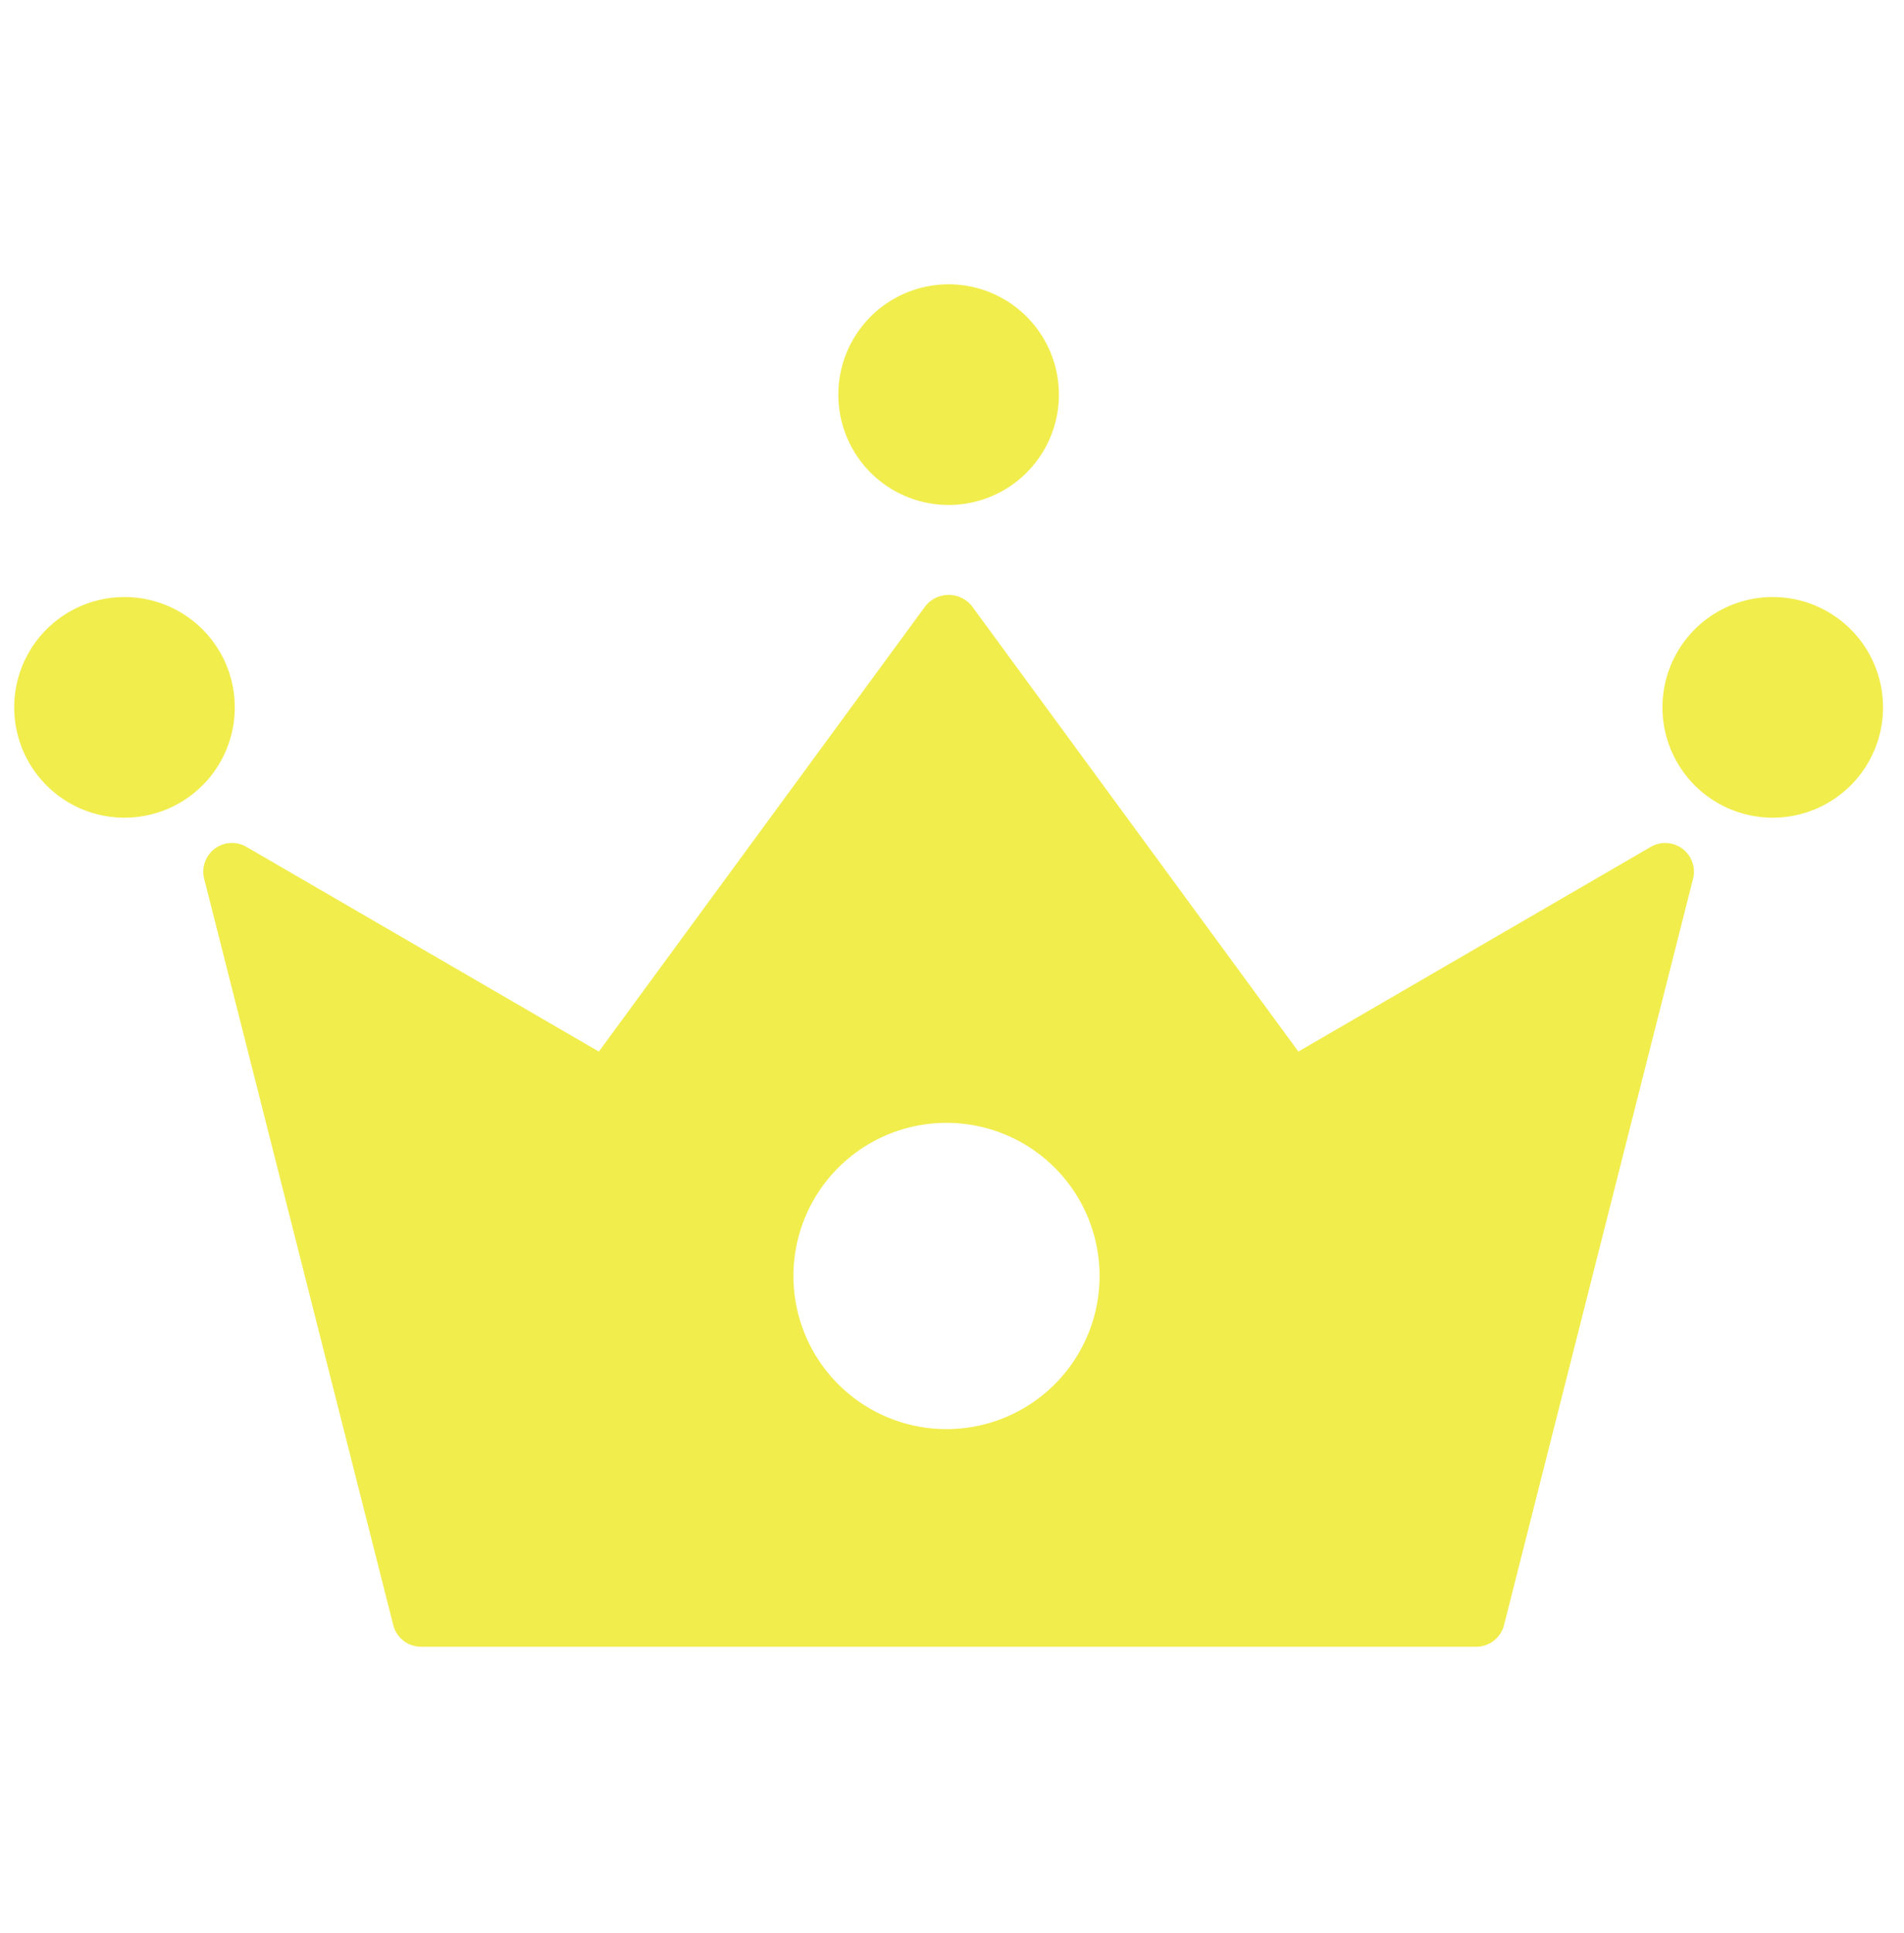 <svg width='67' height='68' viewBox='0 0 67 68' fill='none' xmlns='http://www.w3.org/2000/svg'> <g clip-path='url(#a)' fill='#F1ED4D'> <path d='M33.381 17.762a3.881 3.881 0 1 0 0-7.762 3.881 3.881 0 0 0 0 7.762zM62.381 28.762a3.881 3.881 0 1 0 0-7.762 3.881 3.881 0 0 0 0 7.762zM4.381 28.762a3.881 3.881 0 1 0 0-7.762 3.881 3.881 0 0 0 0 7.762zM59.205 29.855a1.011 1.011 0 0 0-1.116-.067l-12.4 7.2-11.491-15.673a1.048 1.048 0 0 0-1.631 0L21.073 36.988l-12.4-7.2a1.01 1.01 0 0 0-1.488 1.123l6.653 26.25a1.009 1.009 0 0 0 .979.762h37.129a1.011 1.011 0 0 0 .98-.763l6.651-26.25a1.008 1.008 0 0 0-.372-1.055zM33.381 50.267a5.386 5.386 0 1 1-.002-10.771 5.386 5.386 0 0 1 .002 10.771z'/> </g> <defs> <clipPath id='a'> <path fill='#fff' transform='translate(.5 10)' d='M0 0h65.762v47.923H0z'/> </clipPath> </defs> </svg>